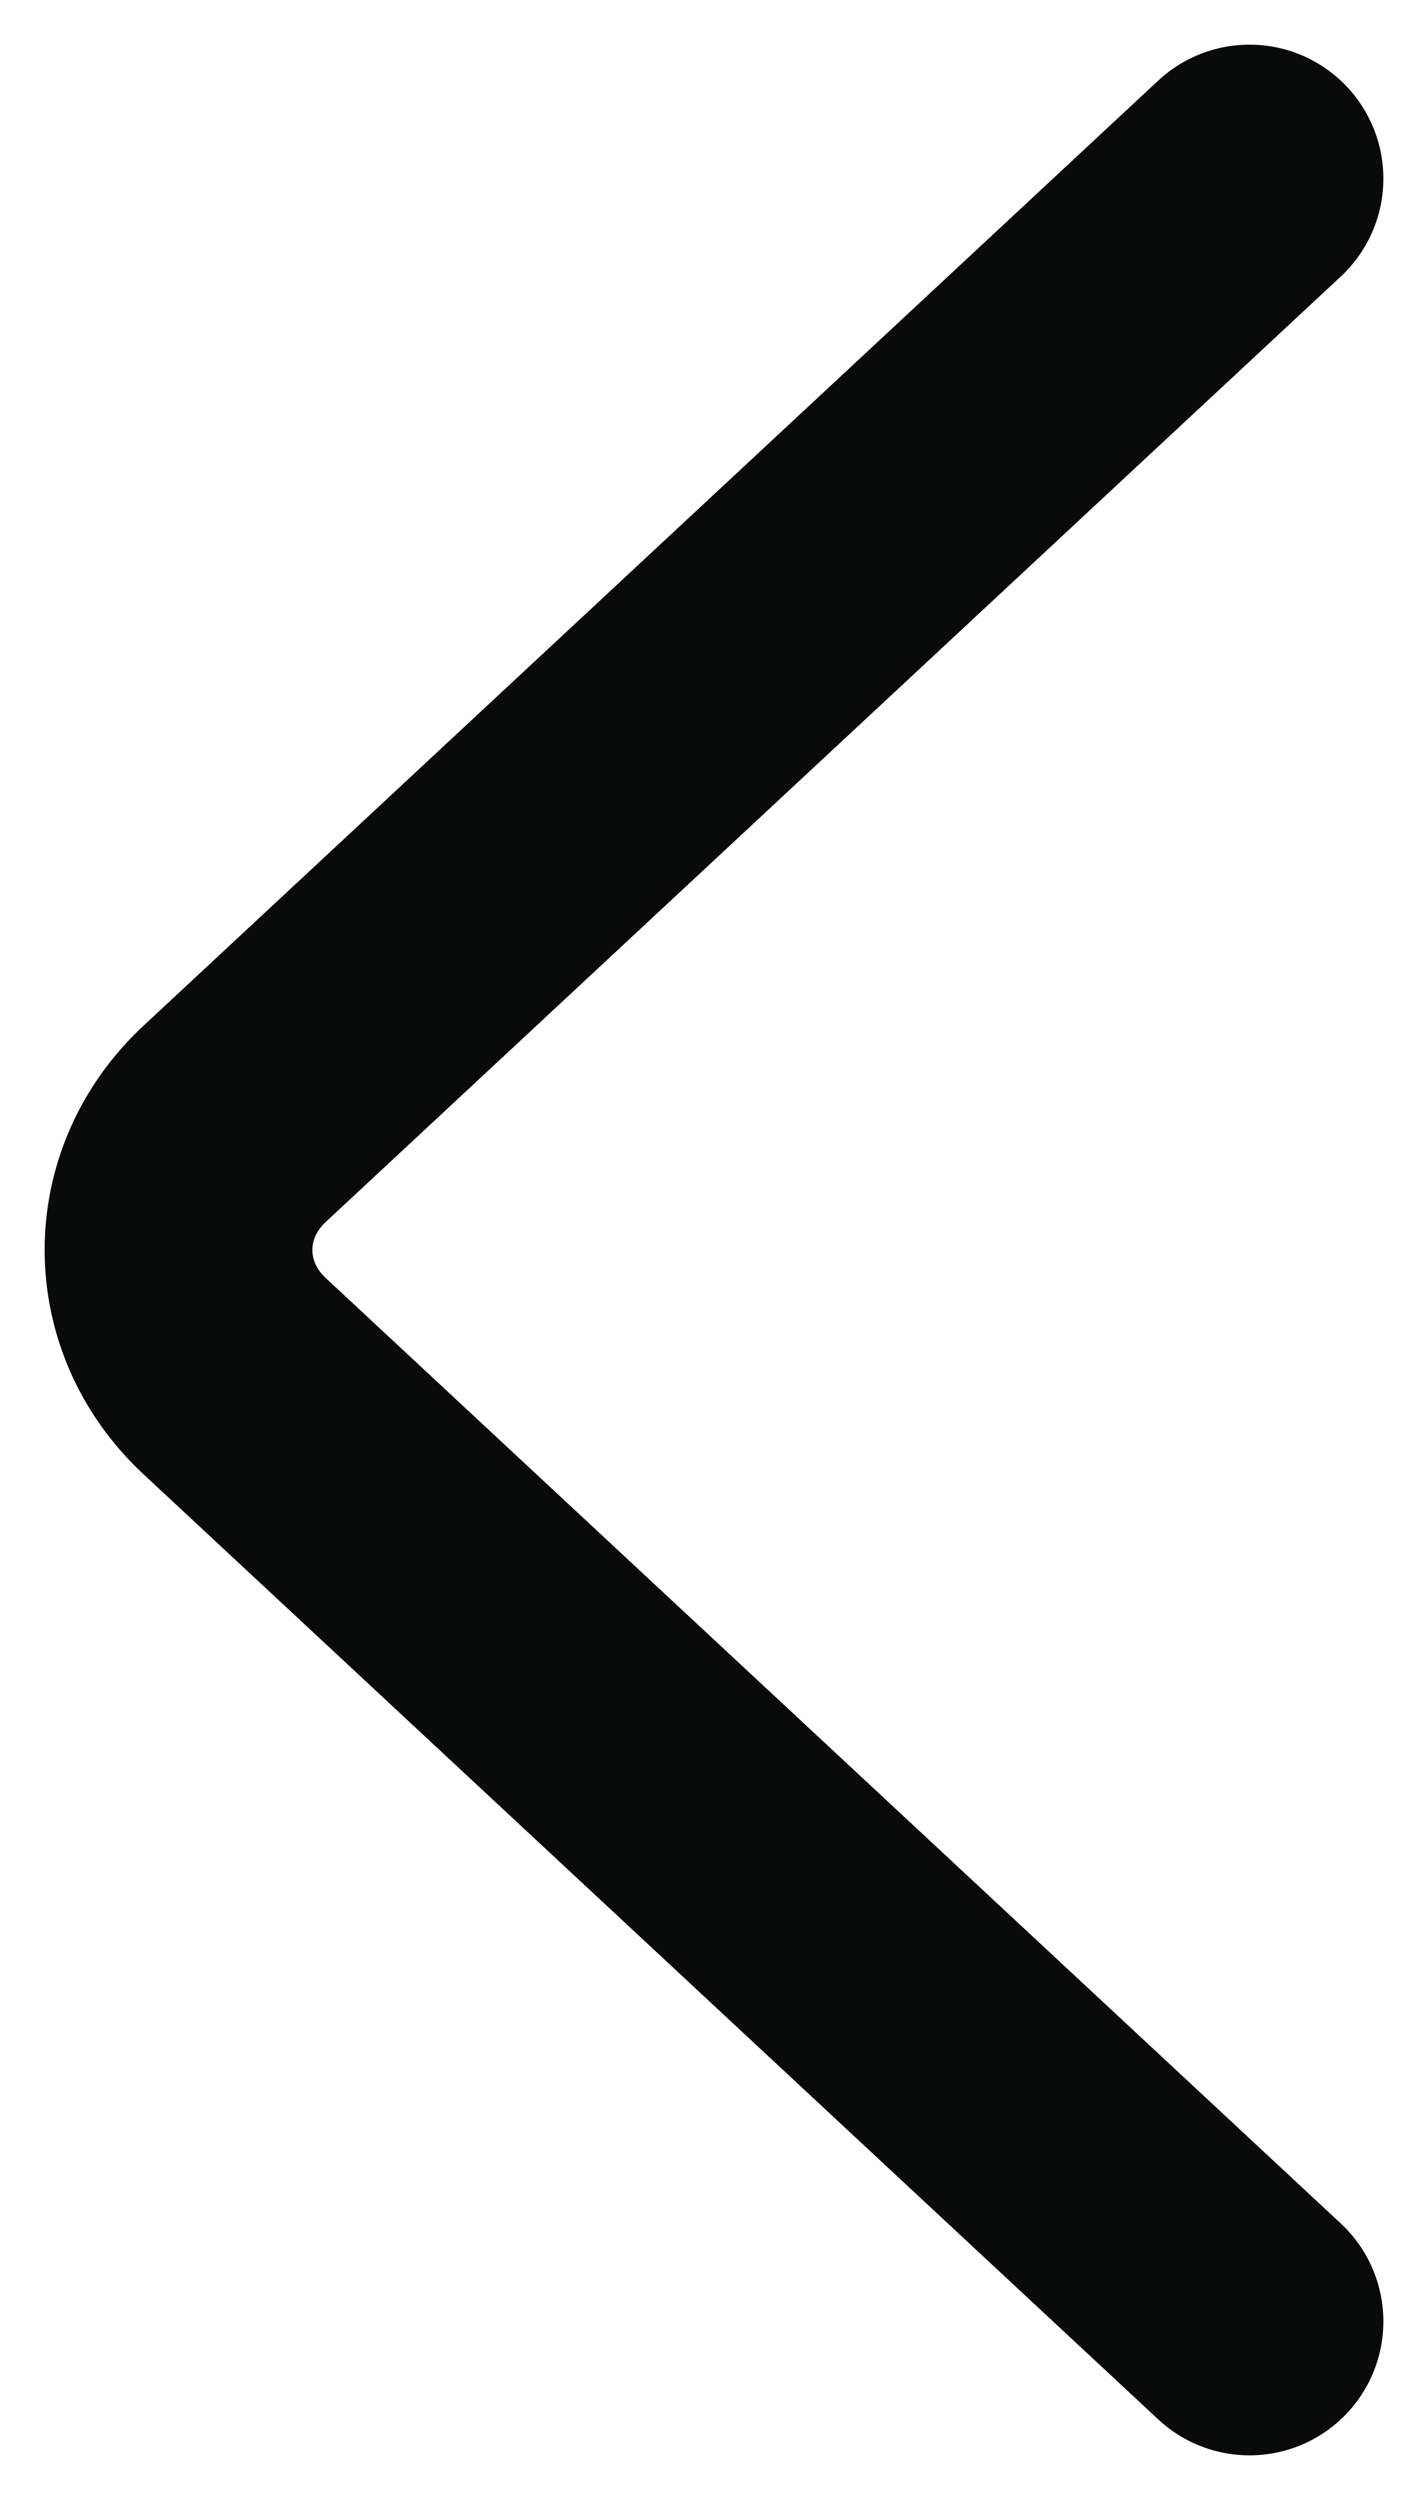 <svg width="8" height="14" viewBox="0 0 8 14" fill="none" xmlns="http://www.w3.org/2000/svg">
<path d="M7 13L1.315 7.707C0.895 7.317 0.895 6.683 1.315 6.293L7 1" stroke="#090A0A" stroke-width="1.5" stroke-linecap="round"/>
</svg>
